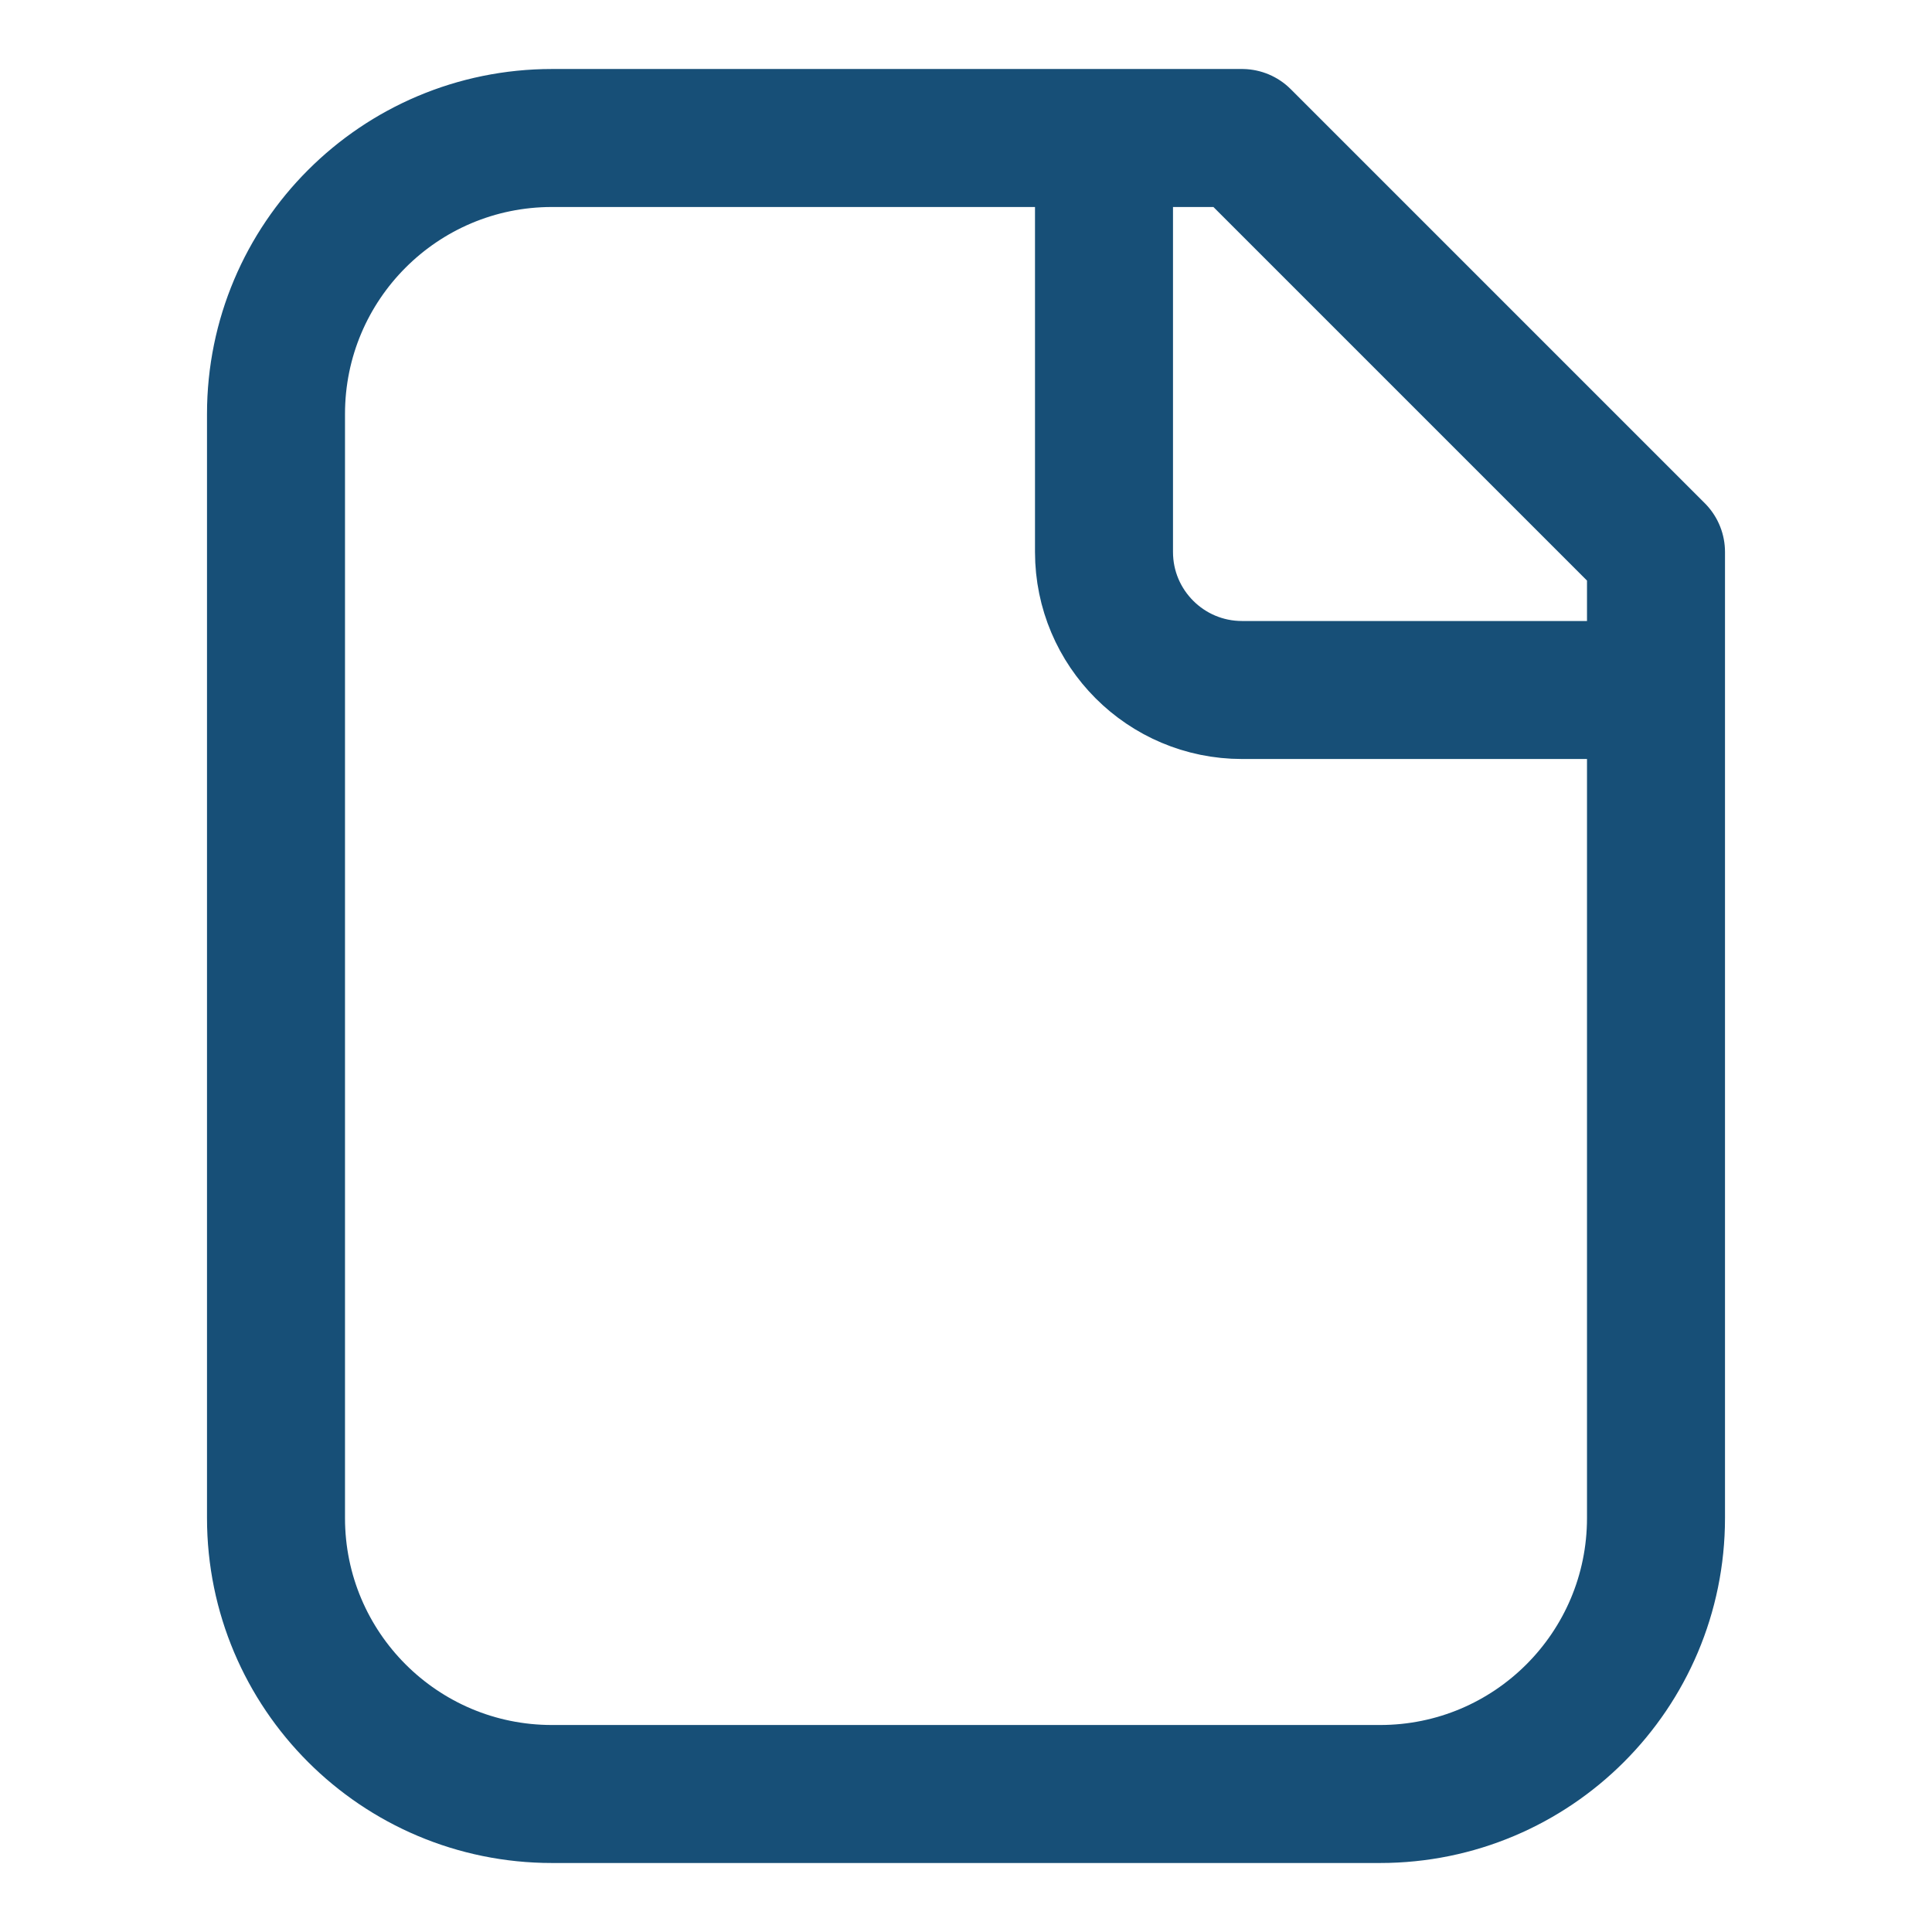 <svg width="14" height="14" viewBox="0 0 14 14" fill="none" xmlns="http://www.w3.org/2000/svg">
<path d="M8 1V4C8 4.552 8.448 5 9 5H12M10 13H4C2.895 13 2 12.105 2 11V3C2 1.895 2.895 1 4 1H9L12 4V11C12 12.105 11.105 13 10 13Z" stroke="#174F77" stroke-linecap="round" stroke-linejoin="round"/>
</svg>
